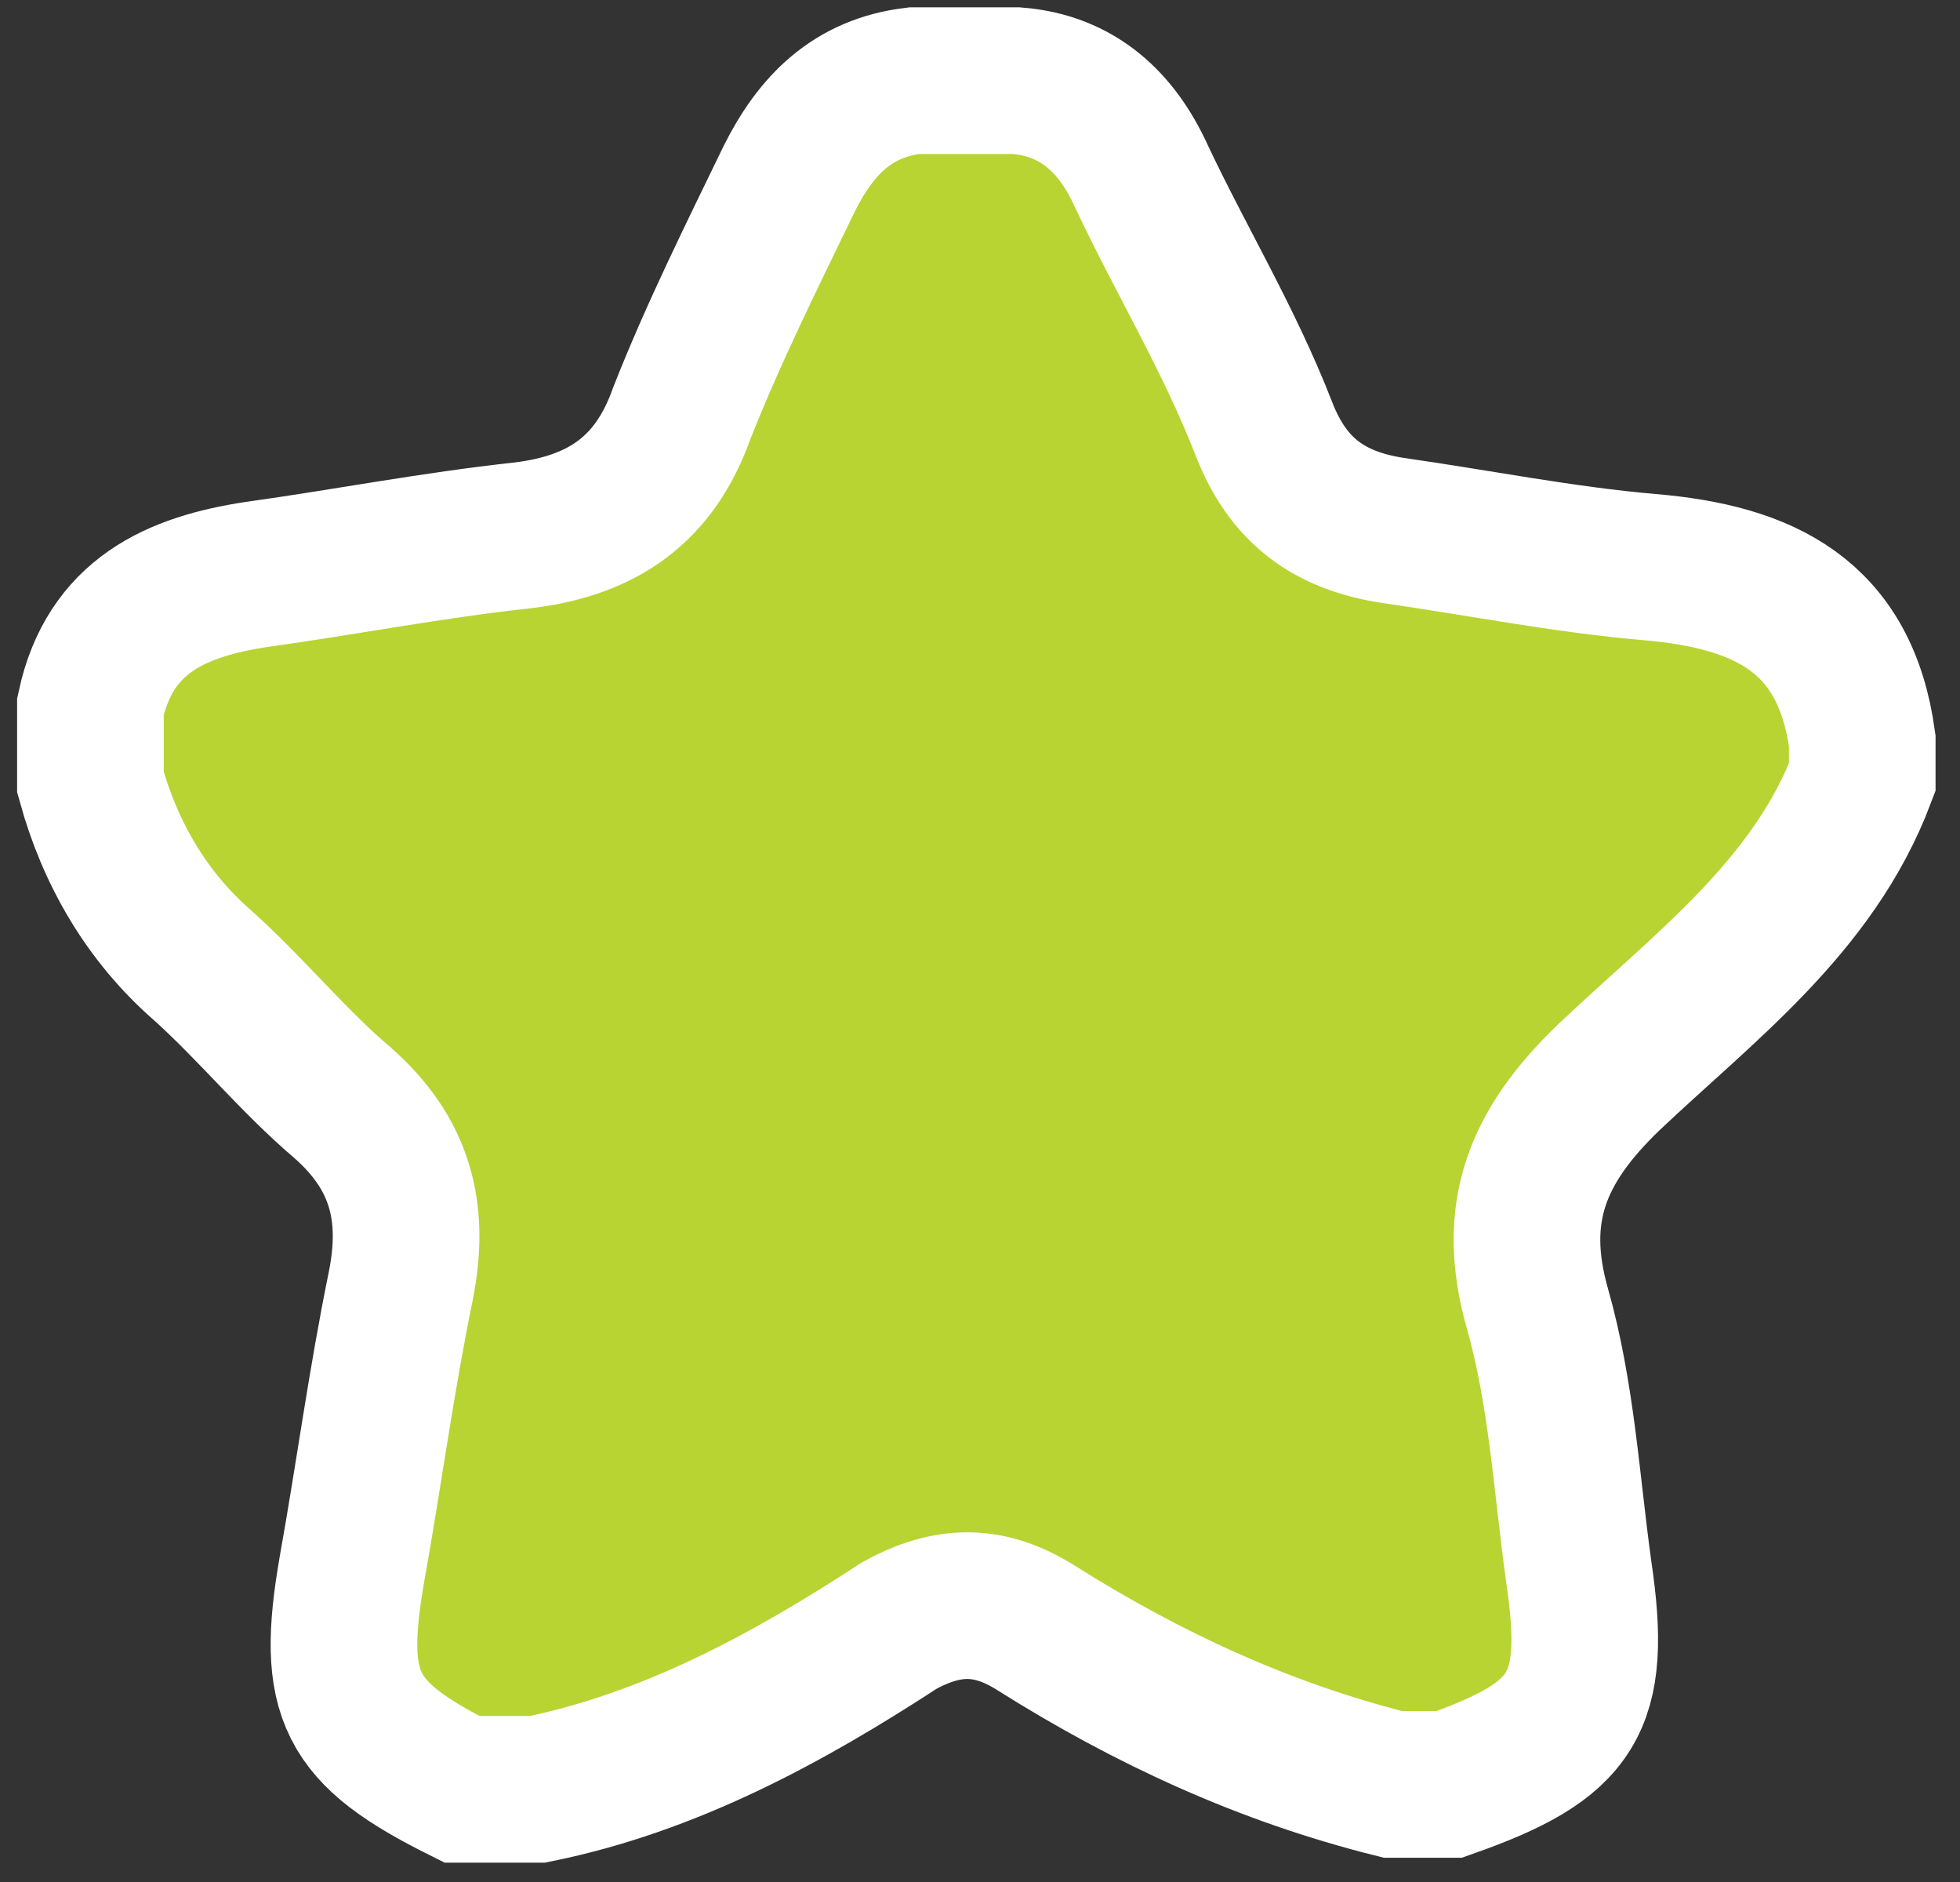 <?xml version="1.0" encoding="utf-8"?>
<!-- Generator: Adobe Illustrator 21.0.0, SVG Export Plug-In . SVG Version: 6.00 Build 0)  -->
<svg version="1.1" id="Layer_1" xmlns="http://www.w3.org/2000/svg" xmlns:xlink="http://www.w3.org/1999/xlink" x="0px" y="0px"
	 viewBox="0 0 80.2 77" style="enable-background:new 0 0 80.2 77;" xml:space="preserve">
<rect x="0" y="0" width="80.2" height="77" fill="#333333" stroke="none"/>
<style type="text/css">
	.Drop_x0020_Shadow{fill:none;}
	.Outer_x0020_Glow_x0020_5_x0020_pt{fill:none;}
	.Blue_x0020_Neon{fill:none;stroke:#8AACDA;stroke-width:7;stroke-linecap:round;stroke-linejoin:round;}
	.Chrome_x0020_Highlight{fill:url(#SVGID_1_);stroke:#FFFFFF;stroke-width:0.363;stroke-miterlimit:1;}
	.Jive_GS{fill:#FFDD00;}
	.Alyssa_GS{fill:#A6D0E4;}
	.st0{fill:#B8D432;stroke:#FFFFFF;stroke-width:6;stroke-miterlimit:10;}
</style>
<linearGradient id="SVGID_1_" gradientUnits="userSpaceOnUse" x1="-253" y1="-361.25" x2="-253" y2="-362.25">
	<stop  offset="0" style="stop-color:#656565"/>
	<stop  offset="0.618" style="stop-color:#1B1B1B"/>
	<stop  offset="0.629" style="stop-color:#545454"/>
	<stop  offset="0.983" style="stop-color:#3E3E3E"/>
</linearGradient>
<g>
	<path class="st0" d="M22,73.2c-1,0-2,0-3.1,0c-4.6-2.3-5.4-3.8-4.5-9c0.7-3.9,1.2-7.7,2-11.6c0.6-3,0-5.4-2.4-7.5
		c-2-1.7-3.7-3.8-5.7-5.6C6,37.5,4.5,34.9,3.7,32c0-1,0-2,0-3.1c0.8-3.7,3.5-4.9,6.8-5.4c3.6-0.5,7.2-1.2,10.9-1.6
		c3.3-0.4,5.4-1.9,6.5-5c1.3-3.3,2.9-6.5,4.4-9.6c1.1-2.2,2.6-3.7,5.1-4c1.4,0,2.8,0,4.2,0c2.5,0.2,4.1,1.7,5.1,3.9
		c1.6,3.4,3.6,6.7,5,10.3c1,2.6,2.7,3.8,5.3,4.2c3.5,0.5,7,1.2,10.5,1.5c4.7,0.4,8,2,8.7,7.1c0,0.5,0,1,0,1.5
		c-2,5.3-6.5,8.6-10.4,12.3c-2.9,2.8-4,5.5-2.9,9.4c1,3.5,1.2,7.2,1.7,10.8c0.8,5.4-0.2,6.9-5.3,8.7c-0.8,0-1.5,0-2.3,0
		c-5.2-1.3-10-3.5-14.6-6.4c-1.9-1.2-3.6-1.2-5.6-0.1C32.2,69.5,27.4,72.1,22,73.2z"/>
</g>
</svg>

